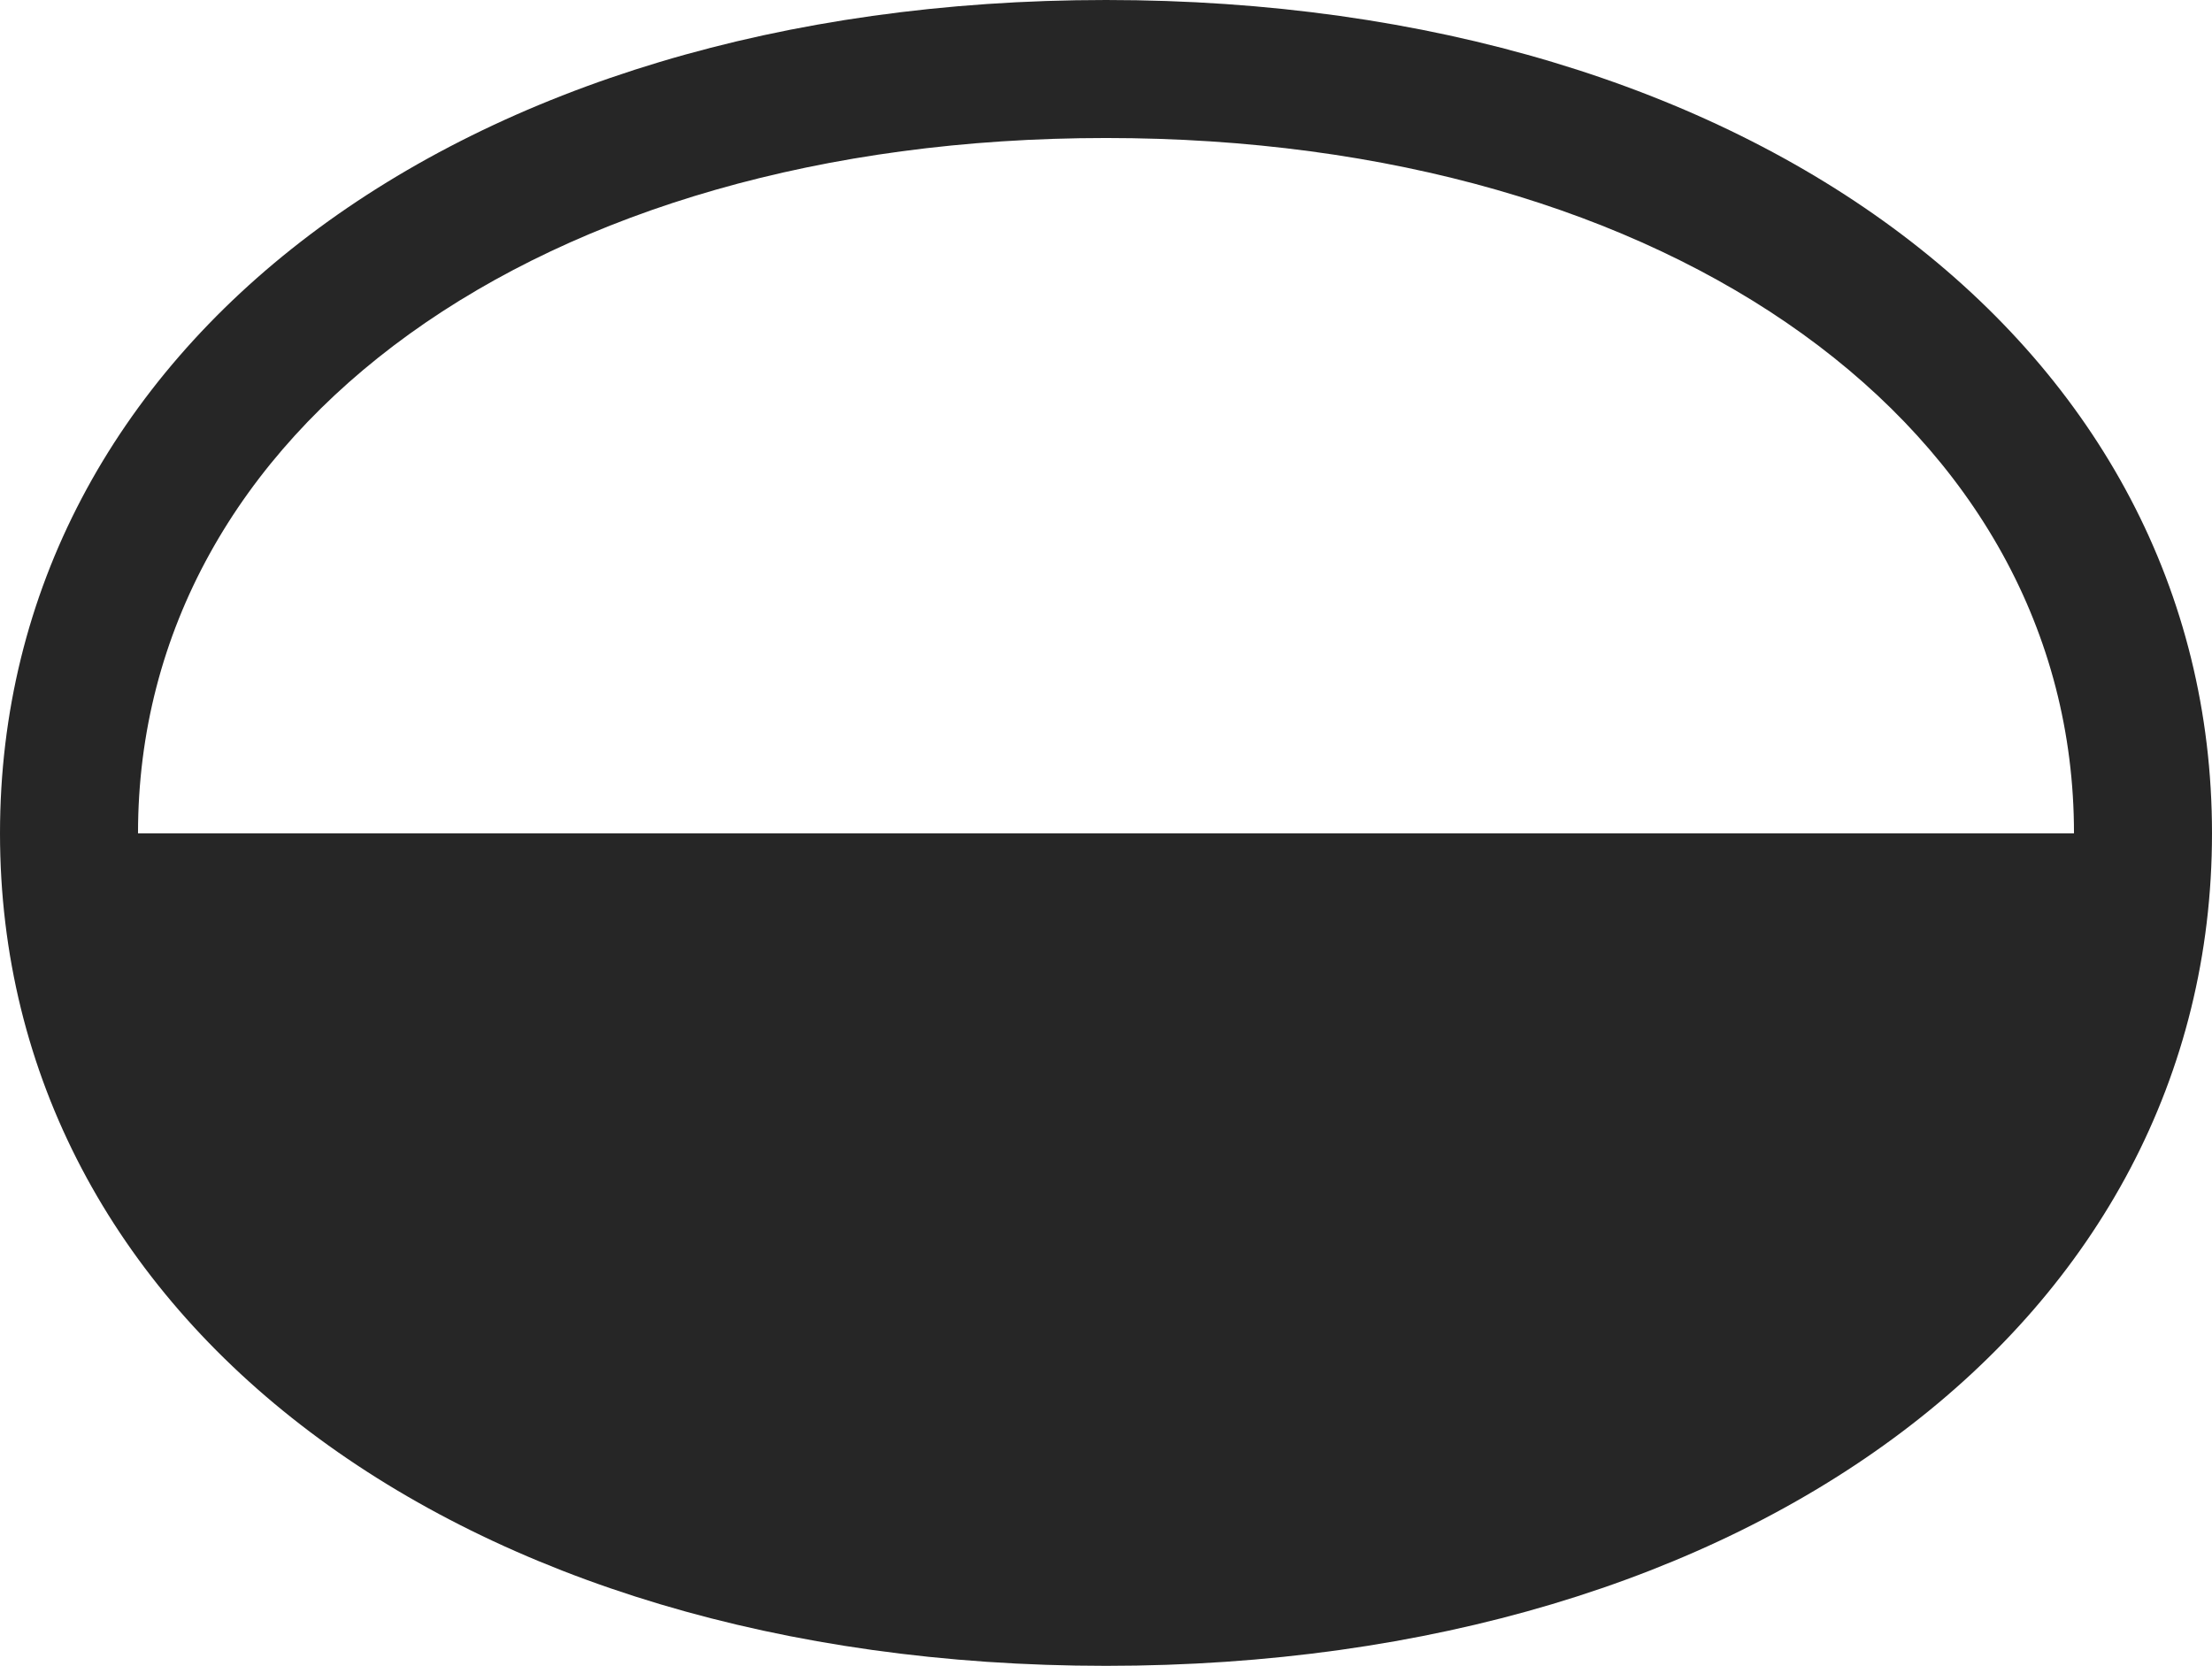 <?xml version="1.0" encoding="UTF-8"?>
<!--Generator: Apple Native CoreSVG 175.5-->
<!DOCTYPE svg
PUBLIC "-//W3C//DTD SVG 1.1//EN"
       "http://www.w3.org/Graphics/SVG/1.1/DTD/svg11.dtd">
<svg version="1.1" xmlns="http://www.w3.org/2000/svg" xmlns:xlink="http://www.w3.org/1999/xlink" width="25.195" height="18.975">
 <g>
  <rect height="18.975" opacity="0" width="25.195" x="0" y="0"/>
  <path d="M0 9.492C0 15.029 5.215 18.975 12.598 18.975C19.98 18.975 25.195 15.029 25.195 9.492C25.195 3.965 19.98 0 12.598 0C5.215 0 0 3.965 0 9.492ZM1.572 9.492C1.572 4.883 6.143 1.572 12.598 1.572C19.053 1.572 23.623 4.883 23.623 9.492Z" fill="#000000" fill-opacity="0.85"/>
 </g>
</svg>
